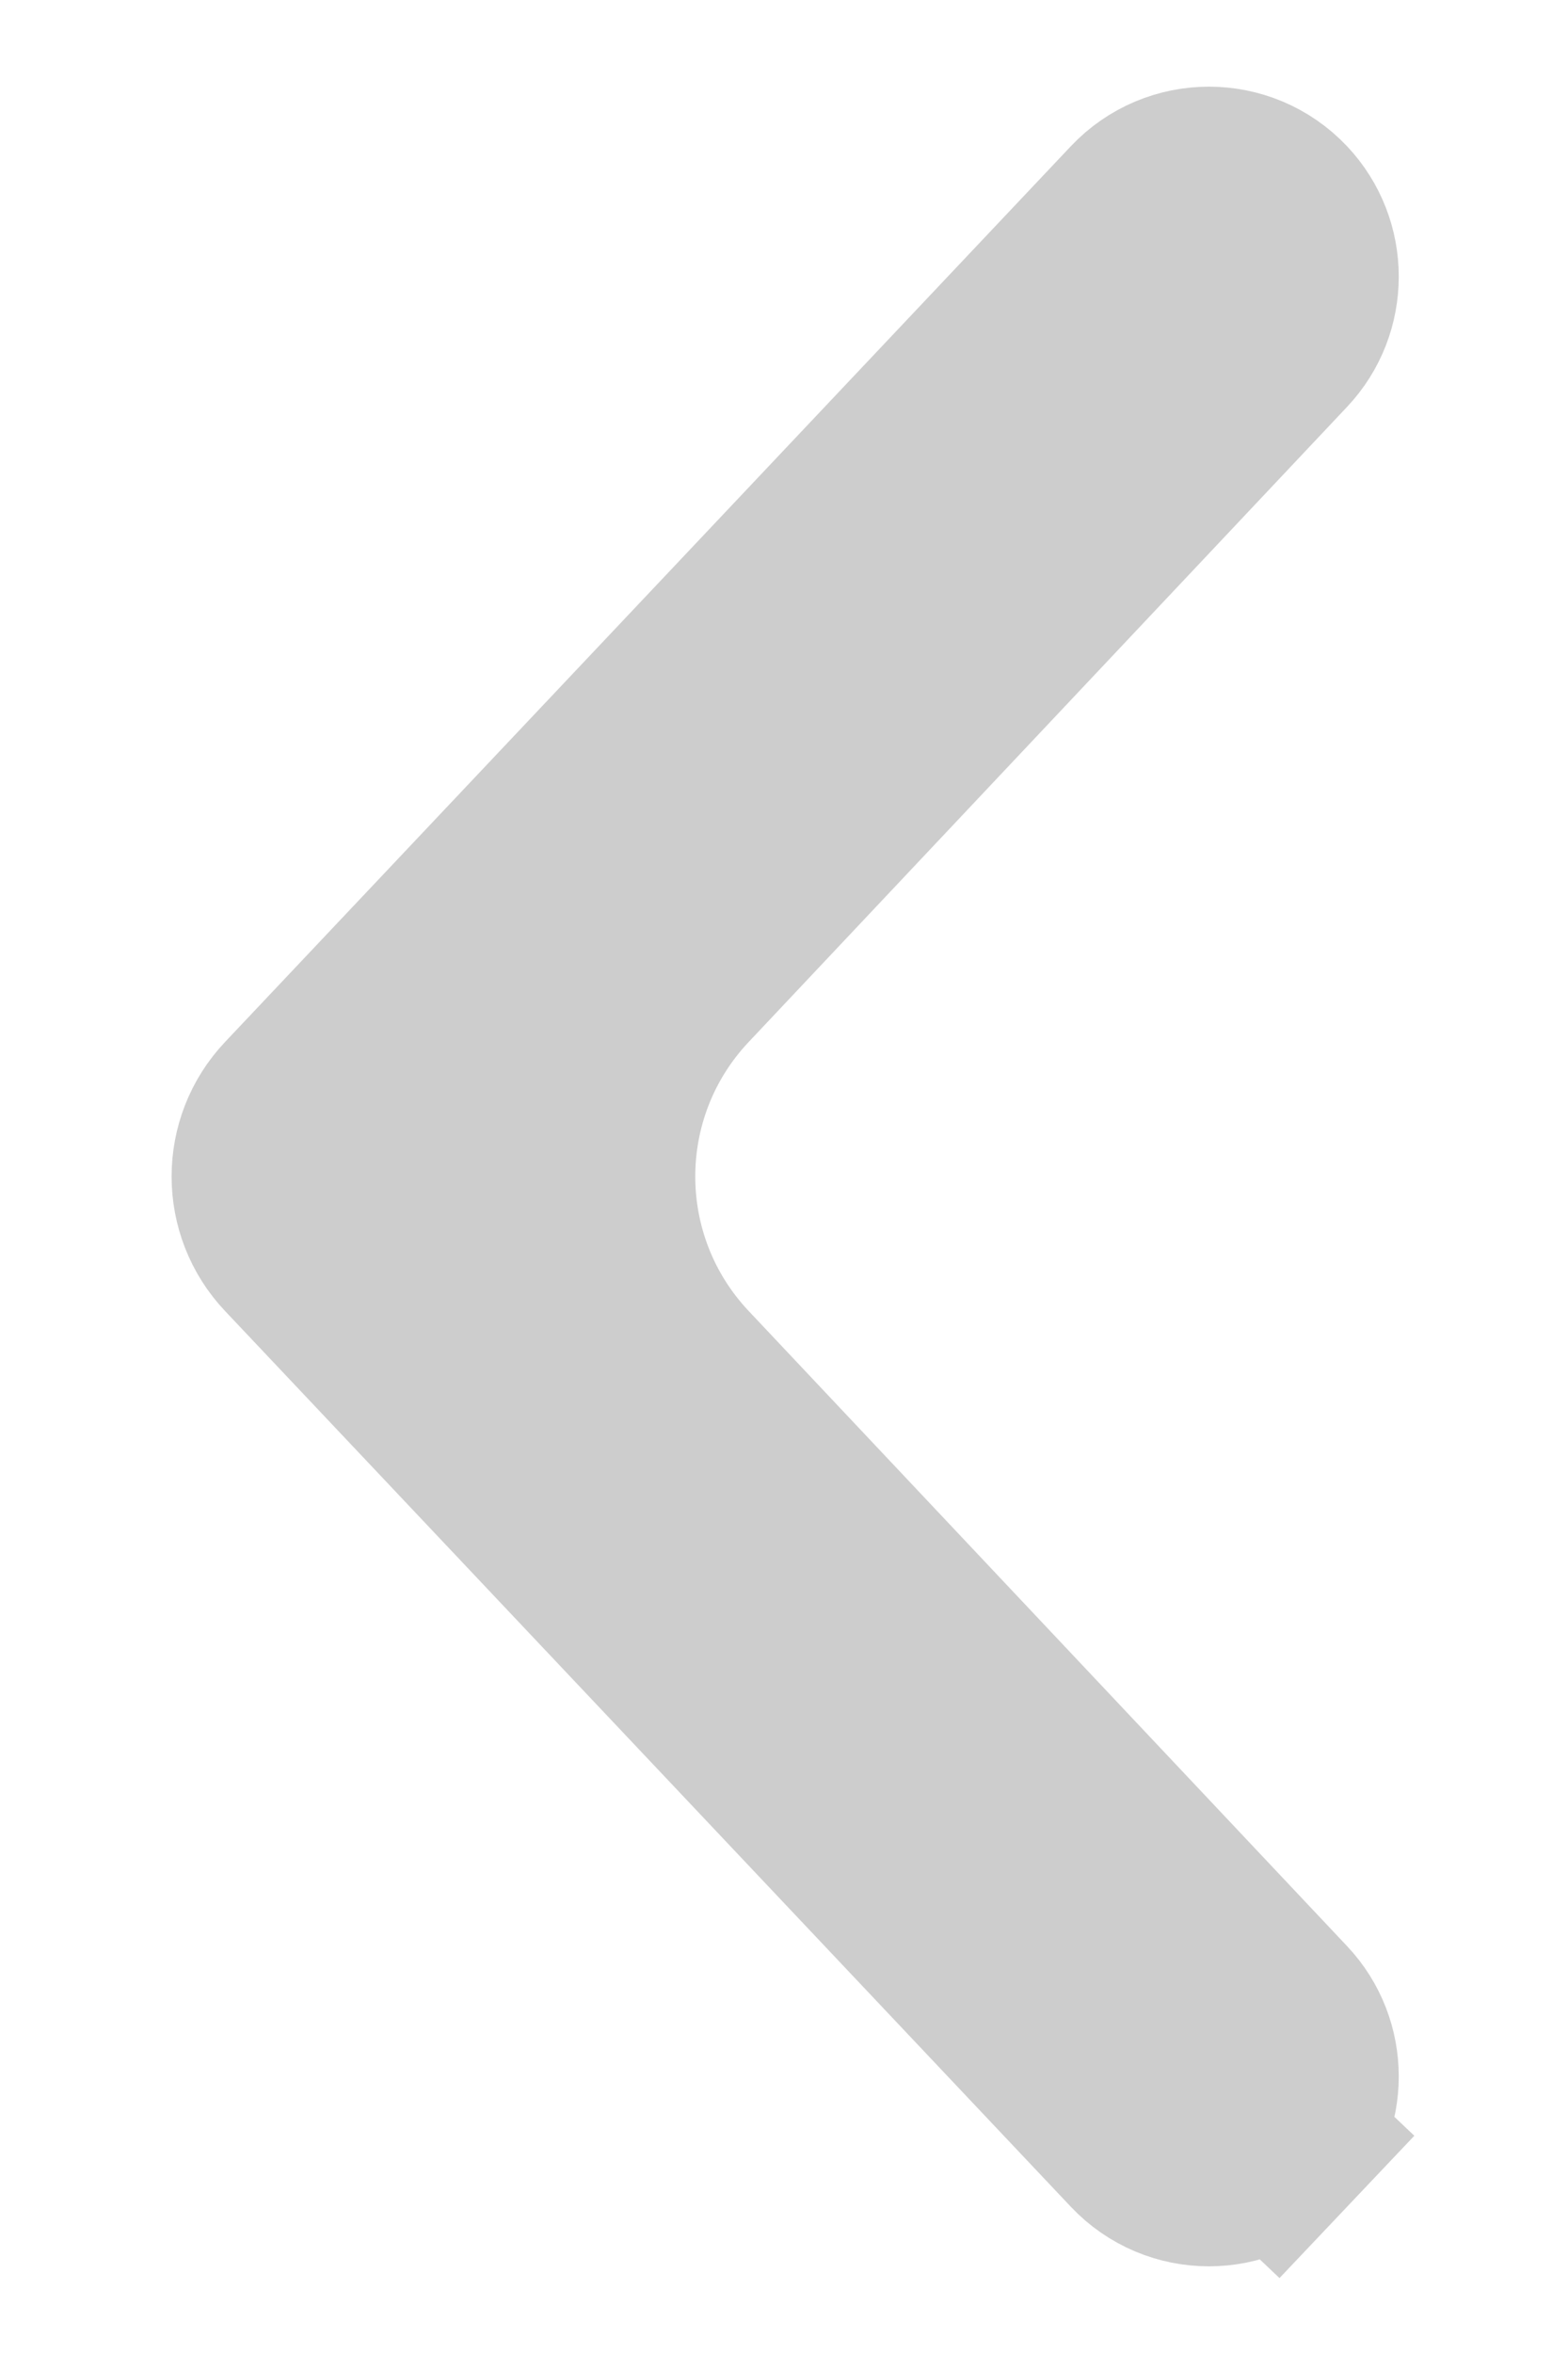 <svg width="8" height="12" viewBox="0 0 8 12" fill="none" xmlns="http://www.w3.org/2000/svg">
<path d="M6.509 1.089C6.679 1.269 6.679 1.552 6.509 1.732L3.456 4.971C2.911 5.549 2.911 6.451 3.456 7.029L6.509 10.268C6.679 10.448 6.679 10.731 6.509 10.911L6.872 11.255L6.509 10.911C6.324 11.107 6.012 11.107 5.827 10.911L1.512 6.343C1.33 6.151 1.33 5.849 1.512 5.657L5.827 1.089C6.012 0.893 6.324 0.893 6.509 1.089Z" fill="#CDCDCD" stroke="#CDCDCD"/>
</svg>
